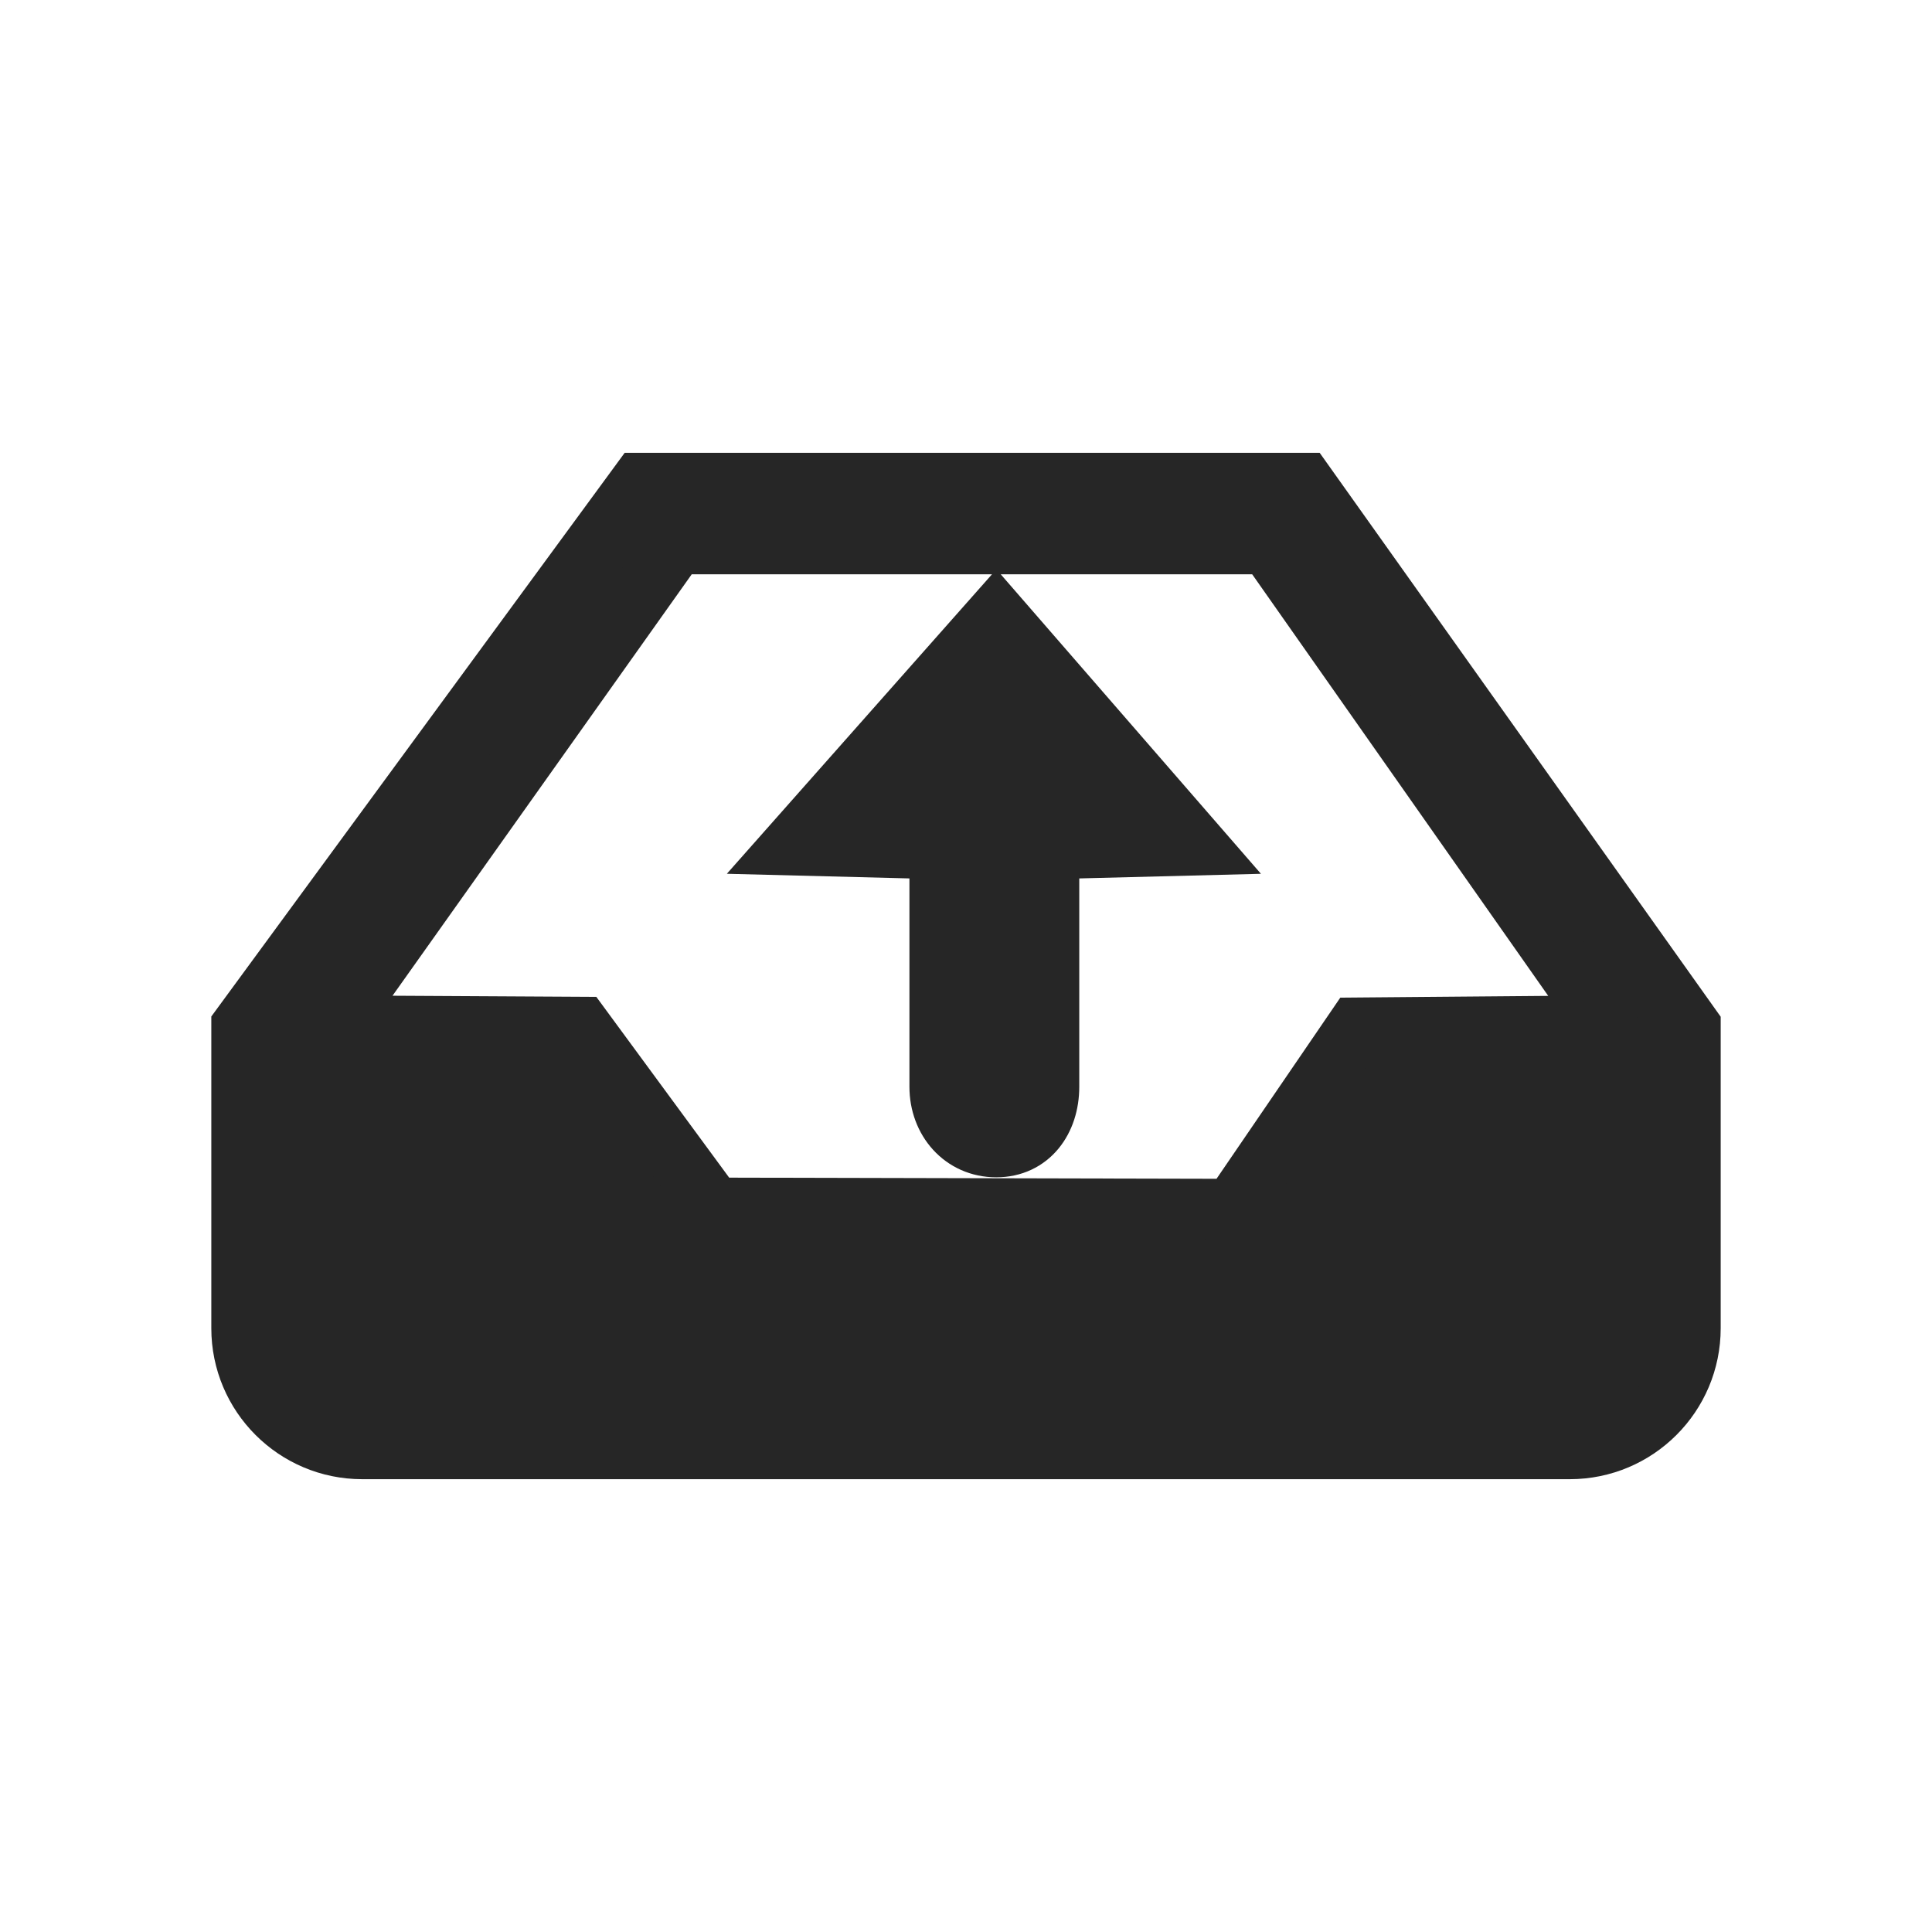 <!DOCTYPE svg PUBLIC "-//W3C//DTD SVG 1.1//EN" "http://www.w3.org/Graphics/SVG/1.1/DTD/svg11.dtd">
<!-- Uploaded to: SVG Repo, www.svgrepo.com, Transformed by: SVG Repo Mixer Tools -->
<svg fill="#262626" width="800px" height="800px" viewBox="0 0 32 32" version="1.1" xmlns="http://www.w3.org/2000/svg" stroke="#262626">
<g id="SVGRepo_bgCarrier" stroke-width="0"/>
<g id="SVGRepo_tracerCarrier" stroke-linecap="round" stroke-linejoin="round"/>
<g id="SVGRepo_iconCarrier"> <title>upload</title> <path d="M21.6 8h-11l-6.6 9v5c0 1.104 0.896 2 2 2h20c1.104 0 2-0.896 2-2v-5l-6.4-9zM22.465 17.022l-2.052 3.003-8.589-0.020-2.201-2.995-4.086-0.023 5.662-7.975h9.801l5.6 7.975-4.135 0.035zM13.125 14l2.438 0.062v3.938c0 0.553 0.385 1 0.938 1 0.552 0 0.875-0.447 0.875-1v-3.938l2.436-0.062-3.312-3.812-3.375 3.812z"/> </g>
</svg>